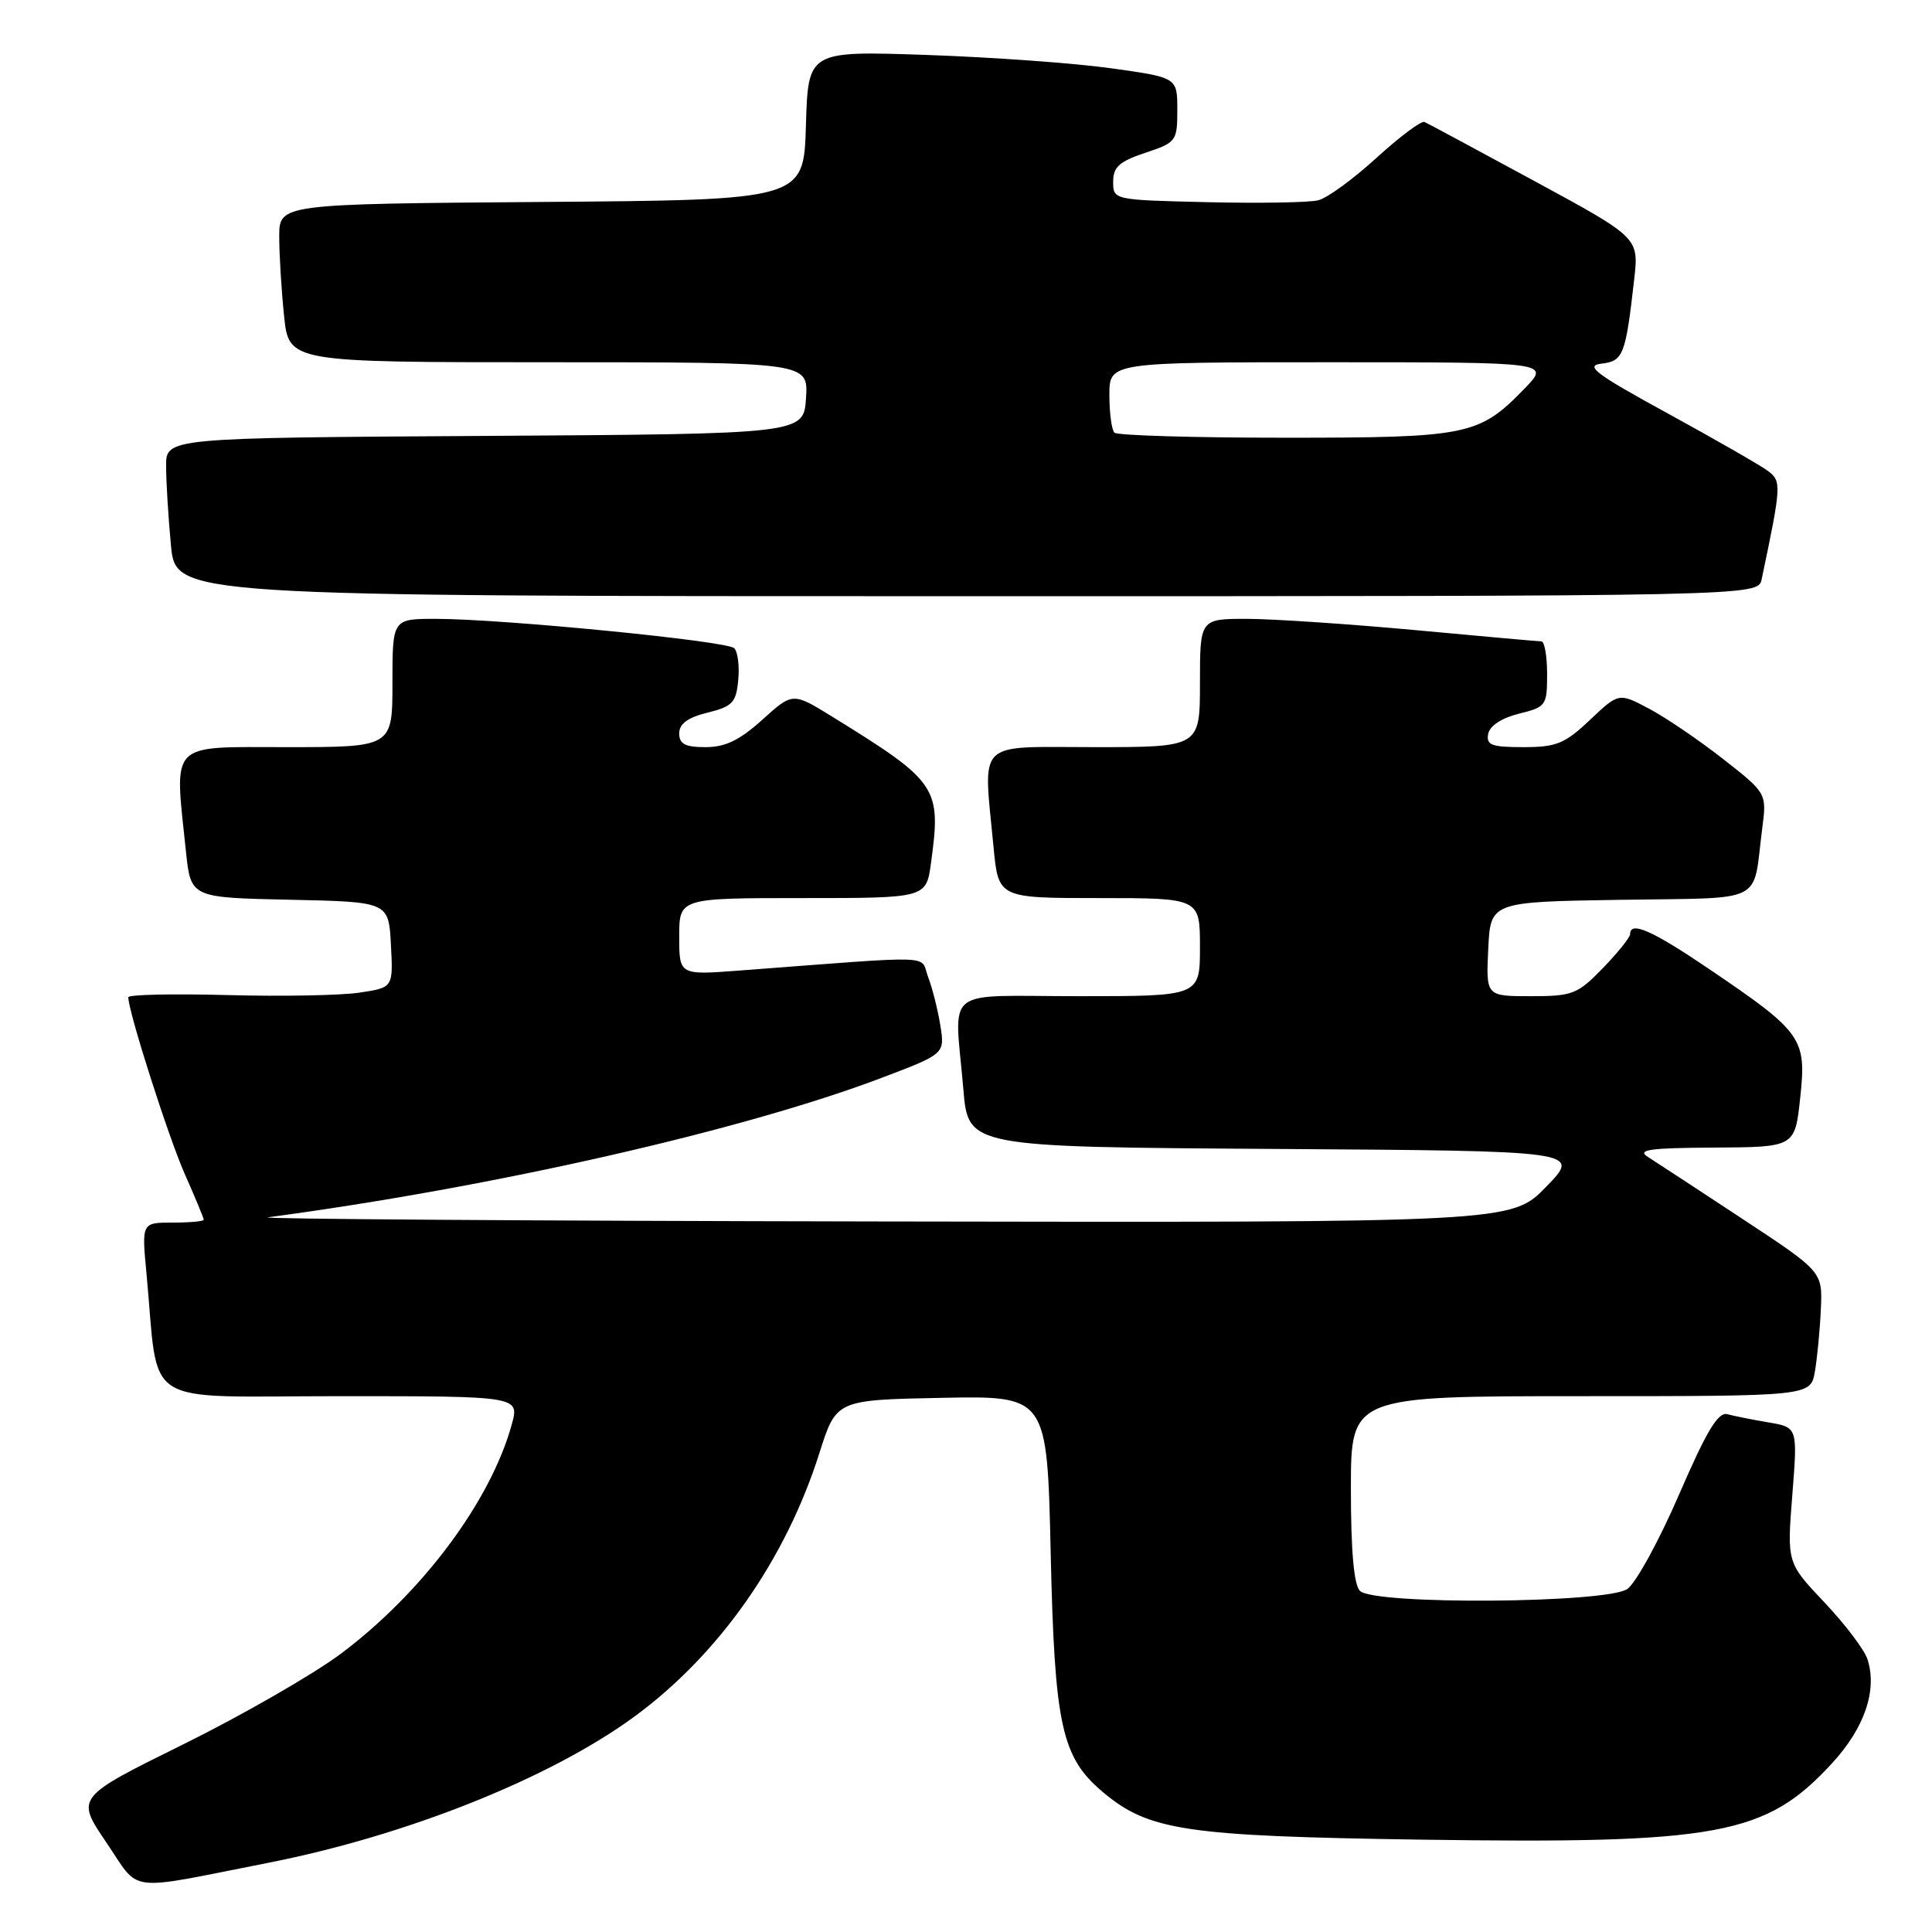<?xml version="1.0" encoding="UTF-8" standalone="no"?>
<!DOCTYPE svg PUBLIC "-//W3C//DTD SVG 1.1//EN" "http://www.w3.org/Graphics/SVG/1.1/DTD/svg11.dtd" >
<svg xmlns="http://www.w3.org/2000/svg" xmlns:xlink="http://www.w3.org/1999/xlink" version="1.1" viewBox="0 0 256 256">
 <g >
 <path fill="currentColor"
d=" M 35.50 246.84 C 53.87 243.23 72.94 235.62 84.10 227.43 C 95.30 219.20 104.11 206.65 108.58 192.52 C 110.81 185.50 110.81 185.50 124.78 185.22 C 138.75 184.95 138.75 184.95 139.22 205.72 C 139.74 228.69 140.65 232.85 146.16 237.48 C 152.20 242.56 157.10 243.30 188.16 243.76 C 227.72 244.34 233.96 243.19 242.73 233.67 C 247.05 228.99 248.77 223.99 247.46 219.89 C 247.07 218.63 244.50 215.24 241.76 212.34 C 236.78 207.08 236.78 207.08 237.49 198.10 C 238.20 189.13 238.20 189.13 234.35 188.48 C 232.23 188.12 229.77 187.63 228.89 187.39 C 227.66 187.06 226.15 189.57 222.49 198.02 C 219.86 204.11 216.77 209.75 215.63 210.55 C 212.91 212.45 182.08 212.68 180.20 210.80 C 179.40 210.00 179.00 205.53 179.00 197.30 C 179.00 185.00 179.00 185.00 209.45 185.00 C 239.91 185.00 239.91 185.00 240.48 181.75 C 240.79 179.96 241.15 176.25 241.27 173.50 C 241.50 168.50 241.50 168.50 230.87 161.50 C 225.02 157.65 219.40 153.96 218.37 153.31 C 216.85 152.34 218.52 152.11 227.17 152.06 C 237.84 152.00 237.84 152.00 238.54 145.44 C 239.39 137.57 238.83 136.78 226.51 128.43 C 218.95 123.30 216.00 121.99 216.00 123.78 C 216.00 124.21 214.37 126.23 212.39 128.28 C 209.02 131.75 208.37 132.00 202.84 132.00 C 196.90 132.00 196.90 132.00 197.20 125.75 C 197.50 119.50 197.50 119.50 214.74 119.23 C 234.23 118.92 232.19 119.94 233.50 109.81 C 234.11 105.11 234.11 105.11 228.32 100.57 C 225.14 98.08 220.73 95.08 218.52 93.91 C 214.50 91.78 214.50 91.78 210.68 95.39 C 207.34 98.55 206.23 99.00 201.86 99.00 C 197.63 99.00 196.91 98.73 197.19 97.25 C 197.39 96.18 198.97 95.14 201.26 94.57 C 204.86 93.68 205.00 93.49 205.00 89.32 C 205.00 86.95 204.66 84.99 204.25 84.99 C 203.84 84.98 196.30 84.31 187.50 83.49 C 178.70 82.68 168.69 82.01 165.25 82.00 C 159.00 82.00 159.00 82.00 159.00 90.50 C 159.00 99.00 159.00 99.00 145.00 99.00 C 129.08 99.00 130.29 97.80 131.65 112.25 C 132.29 119.00 132.29 119.00 145.64 119.00 C 159.00 119.00 159.00 119.00 159.00 125.50 C 159.00 132.00 159.00 132.00 143.00 132.00 C 124.60 132.00 126.48 130.49 127.65 144.34 C 128.29 151.98 128.29 151.98 168.90 152.24 C 209.50 152.50 209.50 152.50 204.88 157.25 C 200.26 162.00 200.26 162.00 116.38 161.85 C 70.25 161.77 33.85 161.52 35.50 161.30 C 65.29 157.33 98.45 149.79 116.85 142.81 C 125.20 139.64 125.20 139.64 124.60 135.88 C 124.27 133.81 123.54 130.92 122.98 129.46 C 121.85 126.48 124.76 126.58 98.00 128.60 C 90.00 129.21 90.00 129.21 90.00 124.10 C 90.00 119.00 90.00 119.00 106.36 119.00 C 122.73 119.00 122.73 119.00 123.36 114.36 C 124.74 104.29 124.30 103.63 110.27 94.96 C 105.04 91.73 105.04 91.73 101.02 95.36 C 98.01 98.08 96.11 99.00 93.50 99.00 C 90.78 99.00 90.00 98.59 90.00 97.18 C 90.00 95.90 91.13 95.07 93.75 94.43 C 97.06 93.61 97.54 93.10 97.82 90.12 C 98.00 88.27 97.76 86.36 97.29 85.89 C 96.33 84.93 66.61 82.01 57.75 82.00 C 52.00 82.00 52.00 82.00 52.00 90.50 C 52.00 99.00 52.00 99.00 38.00 99.00 C 22.22 99.00 23.10 98.09 24.64 112.83 C 25.28 118.94 25.28 118.94 38.39 119.22 C 51.50 119.50 51.50 119.50 51.80 125.18 C 52.10 130.86 52.10 130.86 47.62 131.53 C 45.16 131.90 37.27 132.05 30.07 131.85 C 22.88 131.66 17.00 131.79 17.00 132.14 C 17.00 134.04 22.29 150.59 24.46 155.51 C 25.86 158.67 27.00 161.42 27.00 161.62 C 27.00 161.83 25.15 162.00 22.88 162.00 C 18.77 162.00 18.77 162.00 19.41 168.75 C 21.12 186.85 18.21 185.00 45.01 185.00 C 68.84 185.00 68.84 185.00 67.81 188.75 C 65.01 198.92 55.96 211.04 45.15 219.14 C 41.49 221.87 32.10 227.27 24.27 231.14 C 10.04 238.17 10.04 238.17 14.08 244.12 C 18.69 250.90 16.36 250.61 35.50 246.84 Z  M 233.43 76.75 C 236.05 64.29 236.08 63.78 234.27 62.41 C 233.30 61.68 227.32 58.25 221.00 54.79 C 211.45 49.57 209.95 48.45 212.18 48.19 C 215.10 47.85 215.40 47.07 216.54 37.00 C 217.16 31.50 217.16 31.50 203.34 24.00 C 195.74 19.88 189.18 16.35 188.75 16.16 C 188.32 15.98 185.47 18.11 182.40 20.91 C 179.34 23.71 175.86 26.25 174.67 26.54 C 173.48 26.84 166.88 26.95 160.00 26.79 C 147.53 26.50 147.50 26.49 147.50 24.08 C 147.50 22.13 148.31 21.40 151.75 20.25 C 155.87 18.88 156.00 18.70 156.00 14.55 C 156.00 10.27 156.00 10.27 147.25 9.05 C 142.44 8.37 131.43 7.58 122.79 7.28 C 107.08 6.74 107.08 6.74 106.79 16.62 C 106.50 26.50 106.50 26.50 71.75 26.76 C 37.00 27.03 37.00 27.03 37.00 31.37 C 37.00 33.75 37.29 38.47 37.64 41.85 C 38.28 48.00 38.28 48.00 72.70 48.00 C 107.11 48.00 107.11 48.00 106.80 52.75 C 106.50 57.50 106.50 57.50 64.25 57.76 C 22.00 58.02 22.00 58.02 22.01 61.76 C 22.01 63.82 22.30 68.54 22.65 72.25 C 23.29 79.00 23.29 79.00 128.13 79.00 C 232.96 79.00 232.96 79.00 233.43 76.75 Z  M 147.67 57.33 C 147.30 56.97 147.00 54.72 147.00 52.33 C 147.00 48.00 147.00 48.00 176.20 48.00 C 205.39 48.00 205.39 48.00 202.04 51.46 C 195.98 57.71 194.59 58.00 170.27 58.00 C 158.20 58.00 148.03 57.70 147.67 57.33 Z "/>
</g>
</svg>